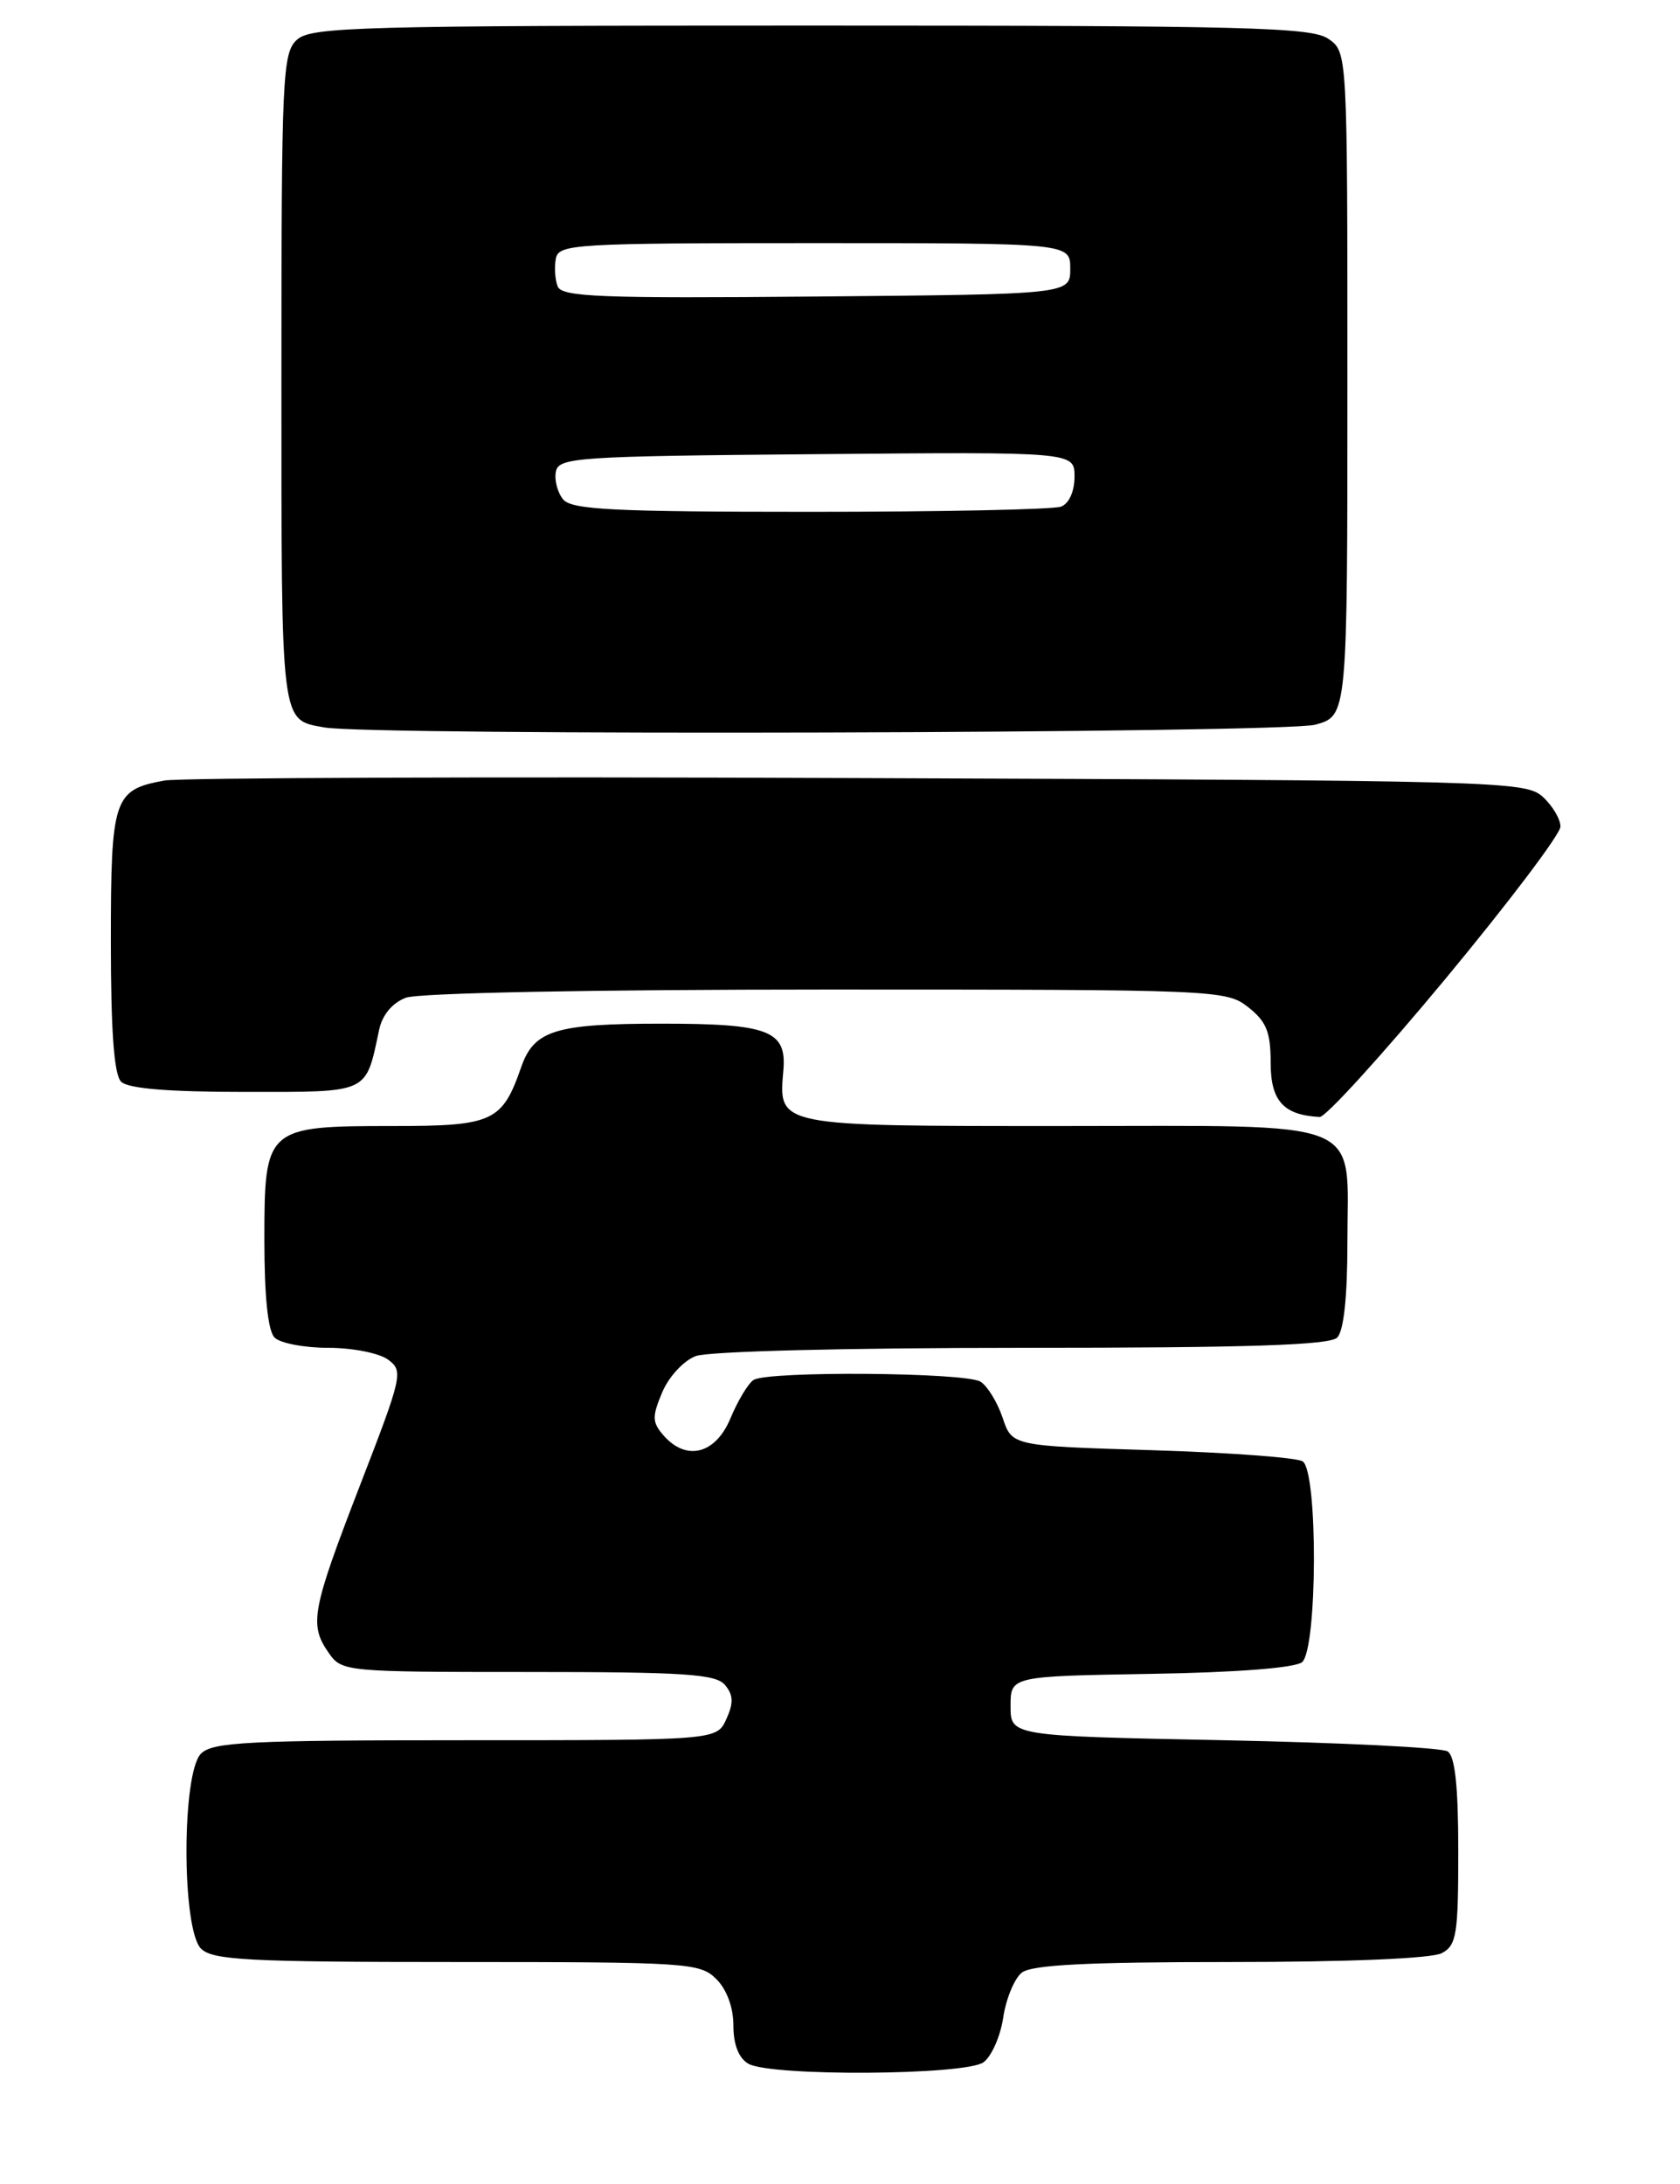 <?xml version="1.0" encoding="UTF-8" standalone="no"?>
<!DOCTYPE svg PUBLIC "-//W3C//DTD SVG 1.1//EN" "http://www.w3.org/Graphics/SVG/1.1/DTD/svg11.dtd" >
<svg xmlns="http://www.w3.org/2000/svg" xmlns:xlink="http://www.w3.org/1999/xlink" version="1.1" viewBox="0 0 197 256">
 <g >
 <path fill="currentColor"
d=" M 115.33 241.75 C 116.27 241.06 117.32 238.69 117.64 236.50 C 117.97 234.30 118.95 231.94 119.81 231.25 C 120.97 230.33 127.46 230.00 144.26 230.00 C 158.11 230.00 167.89 229.59 169.07 228.96 C 170.80 228.04 171.00 226.78 171.00 217.02 C 171.00 209.40 170.62 205.87 169.75 205.31 C 169.06 204.86 157.25 204.28 143.50 204.00 C 118.50 203.50 118.50 203.50 118.50 200.00 C 118.50 196.50 118.50 196.50 134.93 196.22 C 144.97 196.06 151.87 195.52 152.68 194.85 C 154.49 193.35 154.56 172.48 152.75 171.31 C 152.06 170.86 144.11 170.28 135.09 170.00 C 118.67 169.50 118.67 169.50 117.57 166.20 C 116.96 164.39 115.79 162.48 114.98 161.97 C 113.24 160.87 90.03 160.69 88.36 161.77 C 87.74 162.17 86.52 164.19 85.66 166.25 C 83.91 170.47 80.48 171.34 77.79 168.25 C 76.47 166.73 76.45 166.07 77.65 163.22 C 78.42 161.39 80.16 159.51 81.58 158.97 C 83.05 158.41 99.21 158.00 119.87 158.00 C 146.33 158.00 155.91 157.69 156.80 156.80 C 157.57 156.03 158.00 152.05 158.00 145.63 C 158.00 130.88 160.75 132.00 124.47 132.00 C 90.92 132.00 91.29 132.07 91.86 125.46 C 92.26 120.81 90.14 120.00 77.63 120.00 C 65.11 120.00 62.62 120.77 61.11 125.11 C 58.88 131.51 57.80 132.00 46.07 132.00 C 31.19 132.00 31.00 132.16 31.00 145.36 C 31.00 151.99 31.42 156.02 32.20 156.80 C 32.86 157.46 35.70 158.00 38.51 158.00 C 41.32 158.00 44.47 158.62 45.50 159.38 C 47.32 160.71 47.19 161.27 42.19 174.18 C 36.54 188.81 36.23 190.46 38.56 193.78 C 40.08 195.96 40.52 196.00 61.93 196.00 C 80.30 196.00 83.96 196.24 85.02 197.53 C 86.00 198.70 86.03 199.64 85.17 201.53 C 84.04 204.00 84.04 204.00 54.59 204.00 C 29.15 204.00 24.93 204.21 23.57 205.57 C 21.30 207.84 21.30 226.16 23.57 228.43 C 24.93 229.78 29.06 230.00 53.57 230.00 C 80.67 230.00 82.09 230.09 84.00 232.00 C 85.23 233.23 86.00 235.33 86.00 237.45 C 86.00 239.68 86.62 241.26 87.75 241.92 C 90.35 243.43 113.22 243.29 115.33 241.75 Z  M 169.49 114.75 C 176.90 105.81 182.98 97.78 182.98 96.90 C 182.99 96.03 182.05 94.45 180.90 93.40 C 178.87 91.57 175.87 91.49 100.65 91.21 C 57.67 91.04 21.05 91.17 19.28 91.50 C 13.32 92.58 13.00 93.54 13.00 110.37 C 13.00 120.88 13.37 125.97 14.20 126.80 C 15.01 127.61 19.69 128.00 28.72 128.00 C 43.45 128.00 42.84 128.28 44.46 120.71 C 44.83 118.97 46.00 117.57 47.59 116.96 C 49.09 116.40 69.29 116.00 96.93 116.00 C 142.76 116.00 143.78 116.04 146.37 118.07 C 148.51 119.76 149.00 120.98 149.00 124.60 C 149.00 129.06 150.51 130.72 154.75 130.94 C 155.44 130.97 162.07 123.69 169.49 114.75 Z  M 154.25 84.95 C 158.00 83.91 158.00 83.91 158.00 45.01 C 158.00 6.11 158.00 6.11 155.78 4.56 C 153.83 3.19 146.39 3.00 95.11 3.00 C 42.12 3.00 36.49 3.15 34.83 4.65 C 33.12 6.20 33.00 8.77 33.00 44.53 C 33.00 85.32 32.88 84.33 38.00 85.27 C 43.44 86.27 150.56 85.97 154.25 84.95 Z  M 66.04 58.55 C 65.38 57.75 64.99 56.29 65.18 55.30 C 65.50 53.62 67.57 53.48 95.76 53.24 C 126.00 52.97 126.00 52.97 126.00 55.88 C 126.00 57.61 125.36 59.03 124.42 59.39 C 123.55 59.73 110.33 60.00 95.04 60.00 C 71.96 60.00 67.04 59.75 66.04 58.55 Z  M 65.39 33.57 C 65.08 32.77 64.99 31.30 65.18 30.31 C 65.51 28.61 67.38 28.50 95.51 28.50 C 125.50 28.50 125.50 28.50 125.50 31.50 C 125.50 34.50 125.50 34.50 95.72 34.76 C 70.40 34.99 65.87 34.81 65.39 33.57 Z "/>
</g>
</svg>